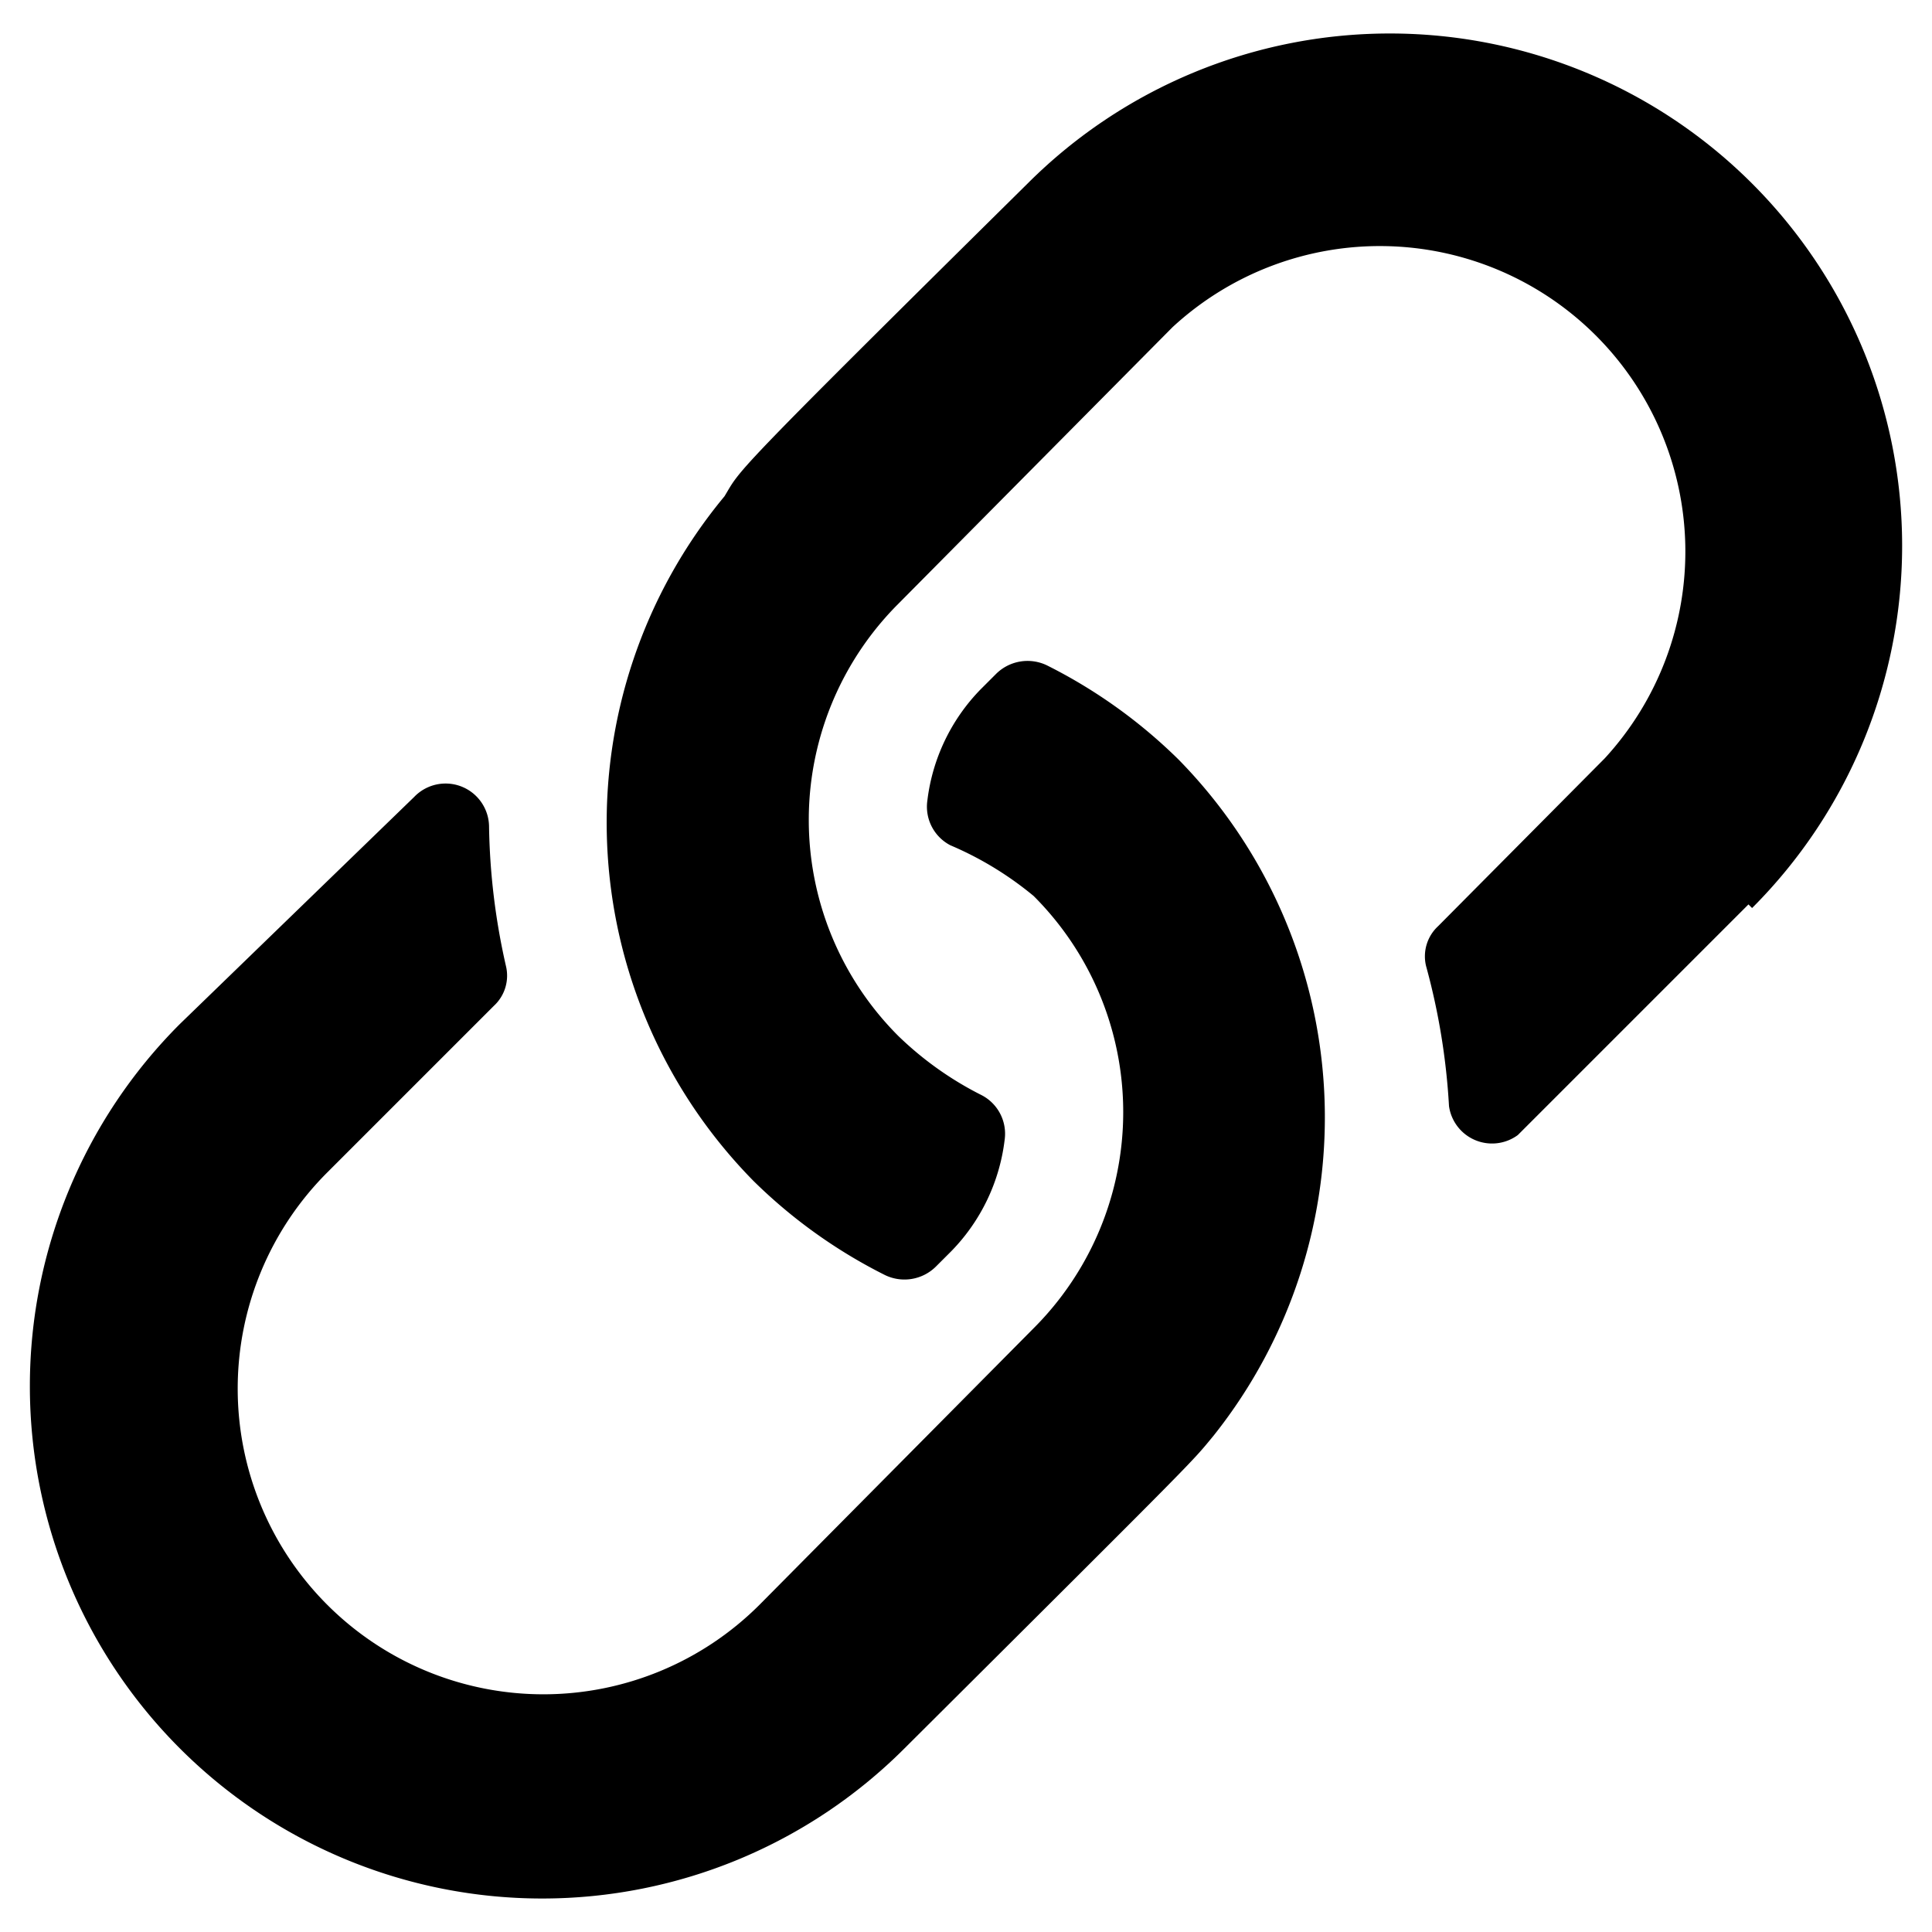 <svg id="Layer_1" data-name="Layer 1" xmlns="http://www.w3.org/2000/svg" viewBox="0 0 16 16"><title>link-icon</title><path d="M10.05,11.89c-.19.23-.08.12-2.56,2.59a4.22,4.22,0,0,1-6-6L3.43,6.6a.36.36,0,0,1,.62.24A5.56,5.56,0,0,0,4.19,8a.34.34,0,0,1-.1.33L2.71,9.71a2.53,2.53,0,0,0,3.58,3.58L8.56,11a2.53,2.53,0,0,0,0-3.58A2.79,2.79,0,0,0,7.87,7a.36.36,0,0,1-.19-.37,1.59,1.59,0,0,1,.44-.92l.13-.13a.37.37,0,0,1,.42-.07,4.28,4.28,0,0,1,1.09.78A4.23,4.23,0,0,1,10.05,11.89Zm4.43-4.4L12.57,9.4A.36.36,0,0,1,12,9.16,5.56,5.56,0,0,0,11.81,8a.34.34,0,0,1,.1-.33l1.38-1.39A2.53,2.53,0,0,0,9.71,2.71L7.44,5a2.53,2.53,0,0,0,0,3.58,2.79,2.79,0,0,0,.69.49.36.36,0,0,1,.19.37,1.59,1.59,0,0,1-.44.92l-.13.13a.37.37,0,0,1-.42.07,4.28,4.28,0,0,1-1.09-.78A4.23,4.23,0,0,1,6,4.11C6.14,3.88,6,4,8.51,1.52a4.22,4.22,0,0,1,6,6Z"/></svg>